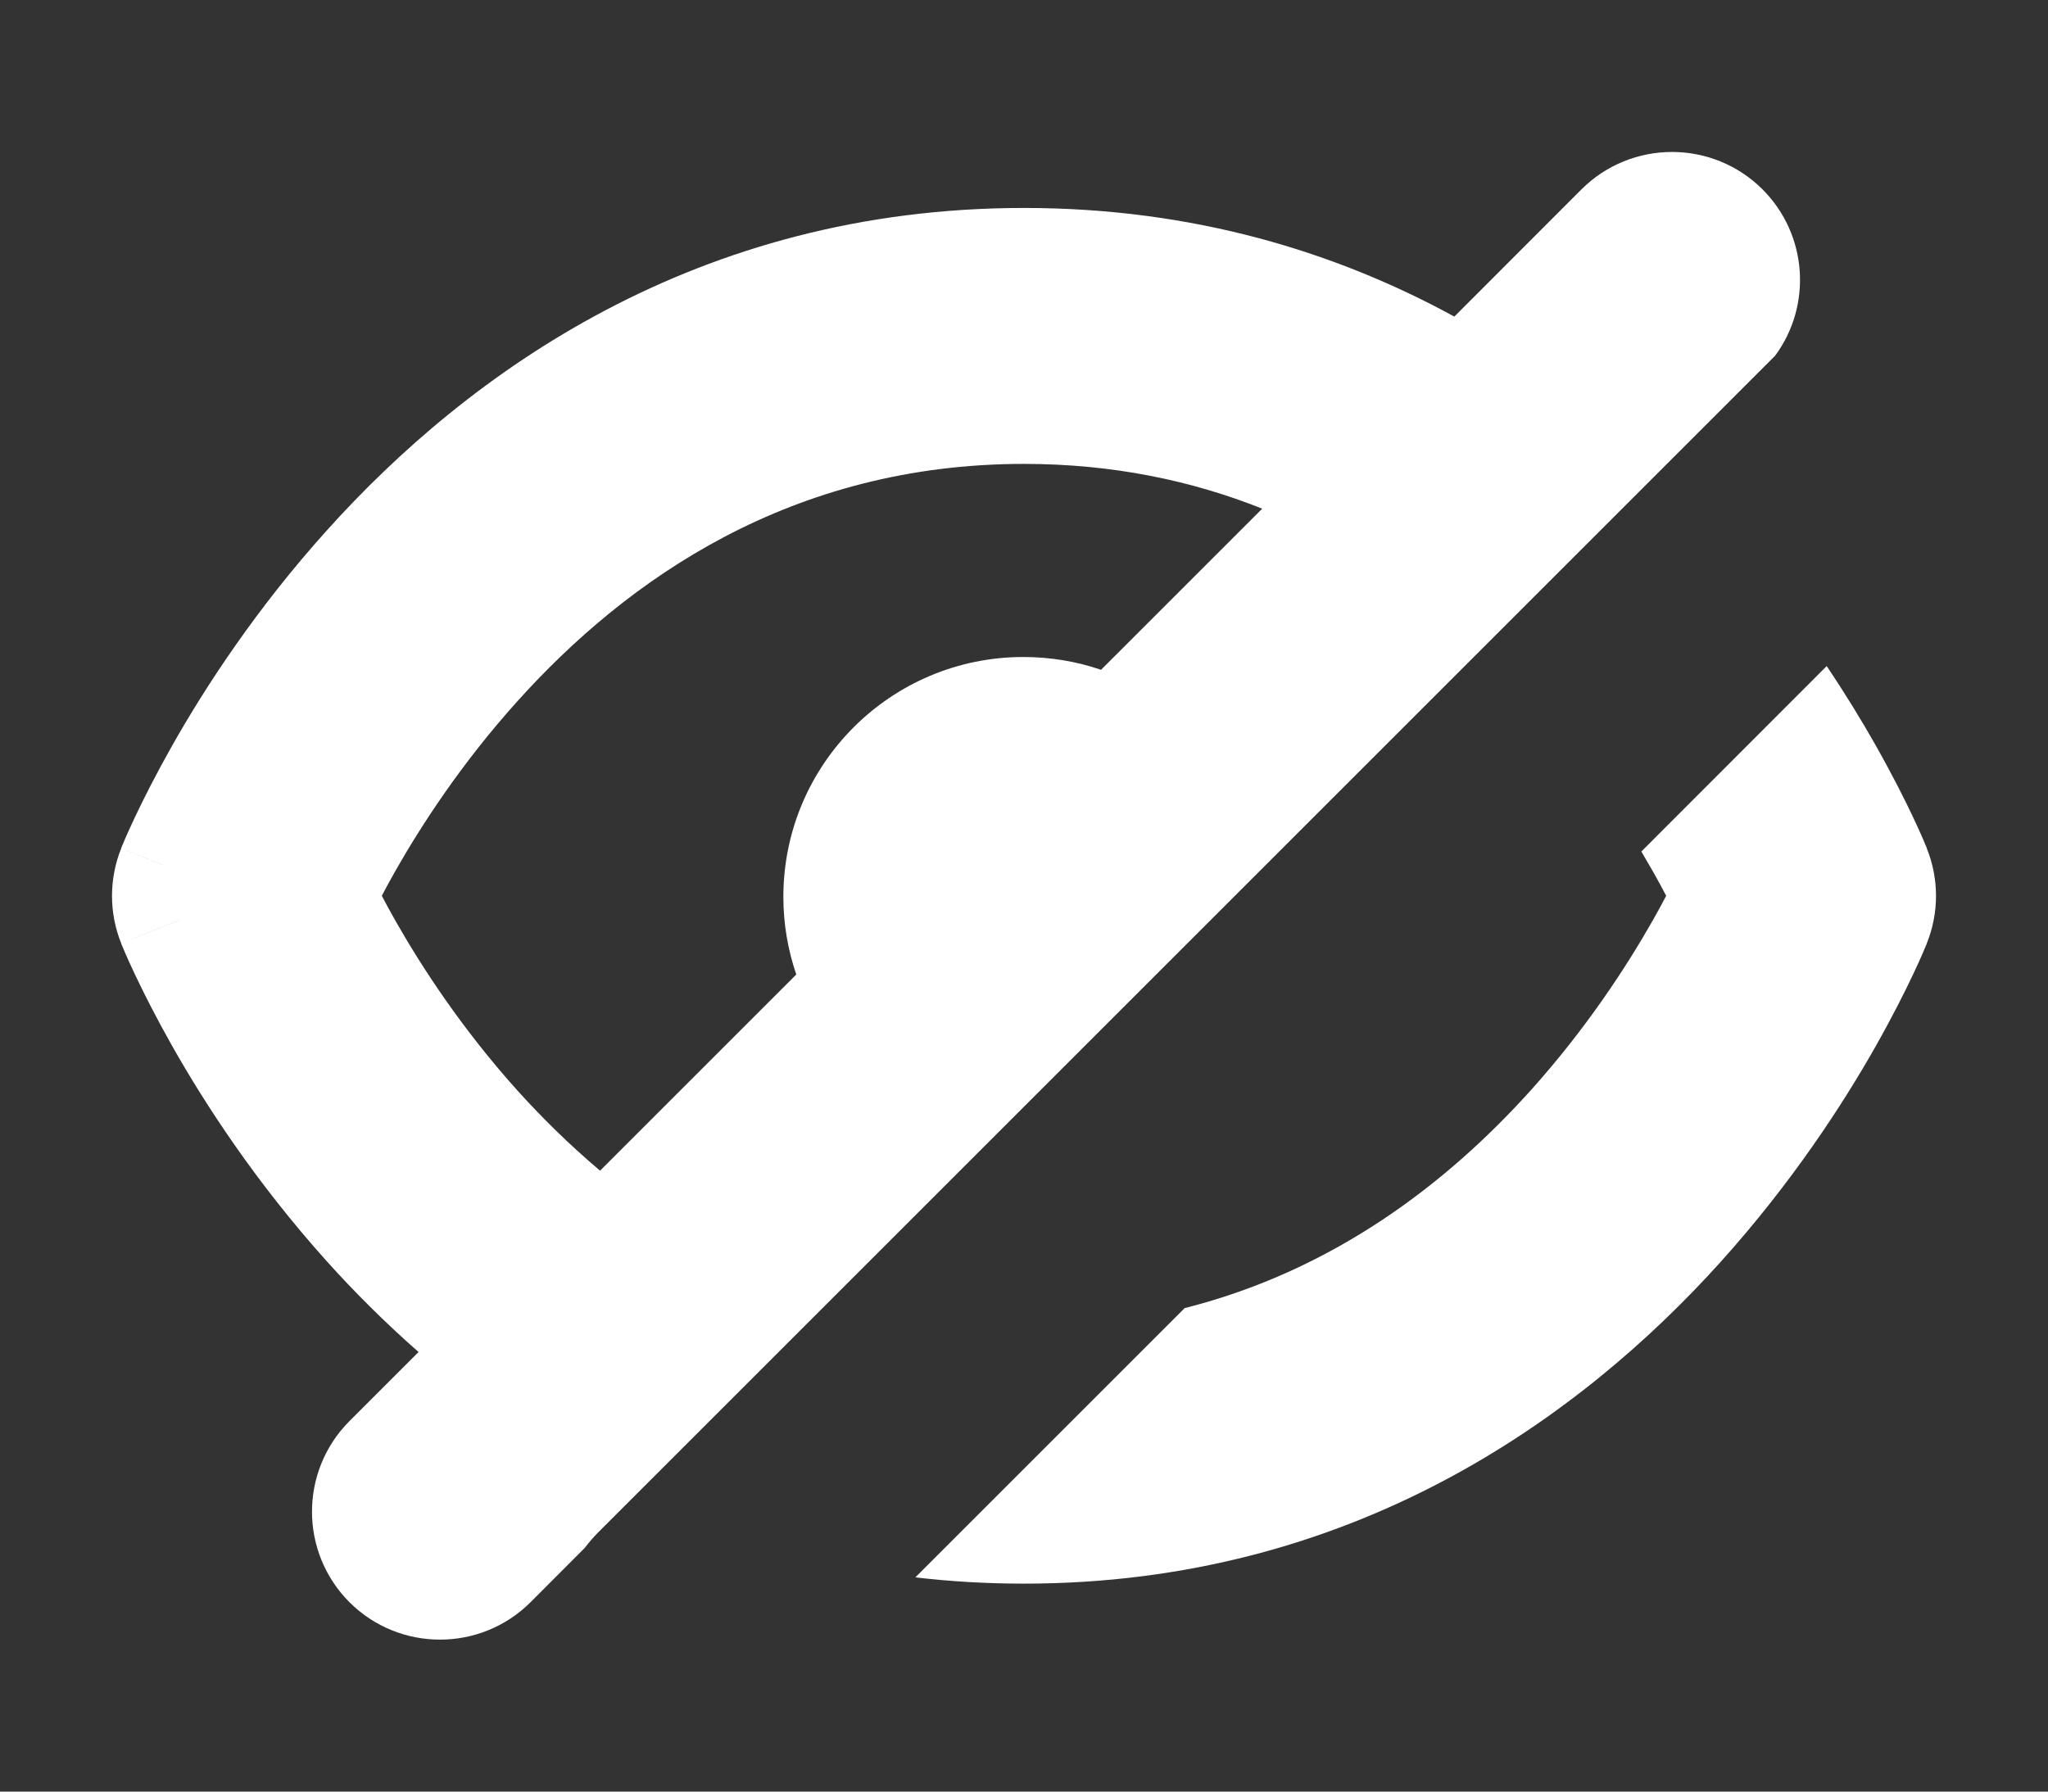 <svg width="16" height="14" viewBox="0 0 16 14" fill="none" xmlns="http://www.w3.org/2000/svg">
<rect x="0" y="0" width="16" height="14" fill="#333333" stroke="none"/>
<path fill-rule="evenodd" clip-rule="evenodd" d="M2.73 12.52C2.34 12.129 2.34 11.496 2.73 11.105L3.27 10.565C3.006 10.333 2.767 10.094 2.554 9.857C2.002 9.243 1.605 8.633 1.347 8.177C1.217 7.947 1.12 7.754 1.054 7.614C1.021 7.545 0.996 7.488 0.978 7.447C0.969 7.426 0.962 7.409 0.957 7.397L0.95 7.381L0.948 7.375L0.947 7.373L0.947 7.372C0.947 7.372 0.947 7.371 1.875 7L0.947 7.372C0.851 7.134 0.851 6.867 0.947 6.629L1.875 7C0.947 6.629 0.946 6.629 0.947 6.629L0.947 6.627L0.948 6.625L0.95 6.619L0.957 6.603C0.962 6.591 0.969 6.574 0.978 6.553C0.996 6.512 1.021 6.456 1.054 6.386C1.12 6.246 1.217 6.053 1.347 5.823C1.605 5.367 2.002 4.757 2.554 4.144C3.659 2.915 5.441 1.625 8 1.625C9.324 1.625 10.44 1.97 11.362 2.474L12.355 1.48C12.746 1.09 13.379 1.09 13.77 1.48C14.124 1.835 14.157 2.389 13.868 2.78L4.668 11.98C4.632 12.017 4.599 12.055 4.569 12.095L4.145 12.52C3.754 12.91 3.121 12.91 2.73 12.52ZM4.688 9.148L6.221 7.615C6.156 7.425 6.12 7.221 6.12 7.009C6.12 5.973 6.96 5.134 7.995 5.134C8.208 5.134 8.412 5.169 8.602 5.234L9.861 3.975C9.315 3.757 8.697 3.625 8 3.625C6.184 3.625 4.903 4.522 4.04 5.482C3.608 5.962 3.293 6.446 3.087 6.809C3.048 6.878 3.013 6.942 2.983 7C3.013 7.058 3.048 7.122 3.087 7.191C3.293 7.554 3.608 8.038 4.04 8.519C4.235 8.735 4.45 8.947 4.688 9.148Z" fill="white"/>
<path d="M7.151 12.326C7.424 12.358 7.707 12.375 8 12.375C10.559 12.375 12.341 11.085 13.446 9.857C13.998 9.243 14.395 8.633 14.653 8.177C14.783 7.947 14.88 7.754 14.946 7.614C14.979 7.545 15.004 7.488 15.022 7.447C15.031 7.426 15.038 7.409 15.043 7.397L15.05 7.381L15.052 7.375L15.053 7.373L15.053 7.372C15.053 7.372 15.053 7.371 14.125 7L15.053 7.372C15.149 7.134 15.149 6.867 15.053 6.629L14.125 7C15.053 6.629 15.054 6.629 15.053 6.629L15.053 6.627L15.052 6.625L15.05 6.619L15.043 6.603C15.038 6.591 15.031 6.574 15.022 6.553C15.004 6.512 14.979 6.456 14.946 6.386C14.88 6.246 14.783 6.053 14.653 5.823C14.549 5.639 14.422 5.43 14.271 5.205L12.823 6.654C12.855 6.708 12.885 6.76 12.913 6.809C12.952 6.878 12.987 6.942 13.017 7C12.987 7.058 12.952 7.122 12.913 7.191C12.707 7.554 12.392 8.038 11.96 8.519C11.311 9.24 10.426 9.926 9.255 10.222L7.151 12.326Z" fill="white"/>
</svg>
